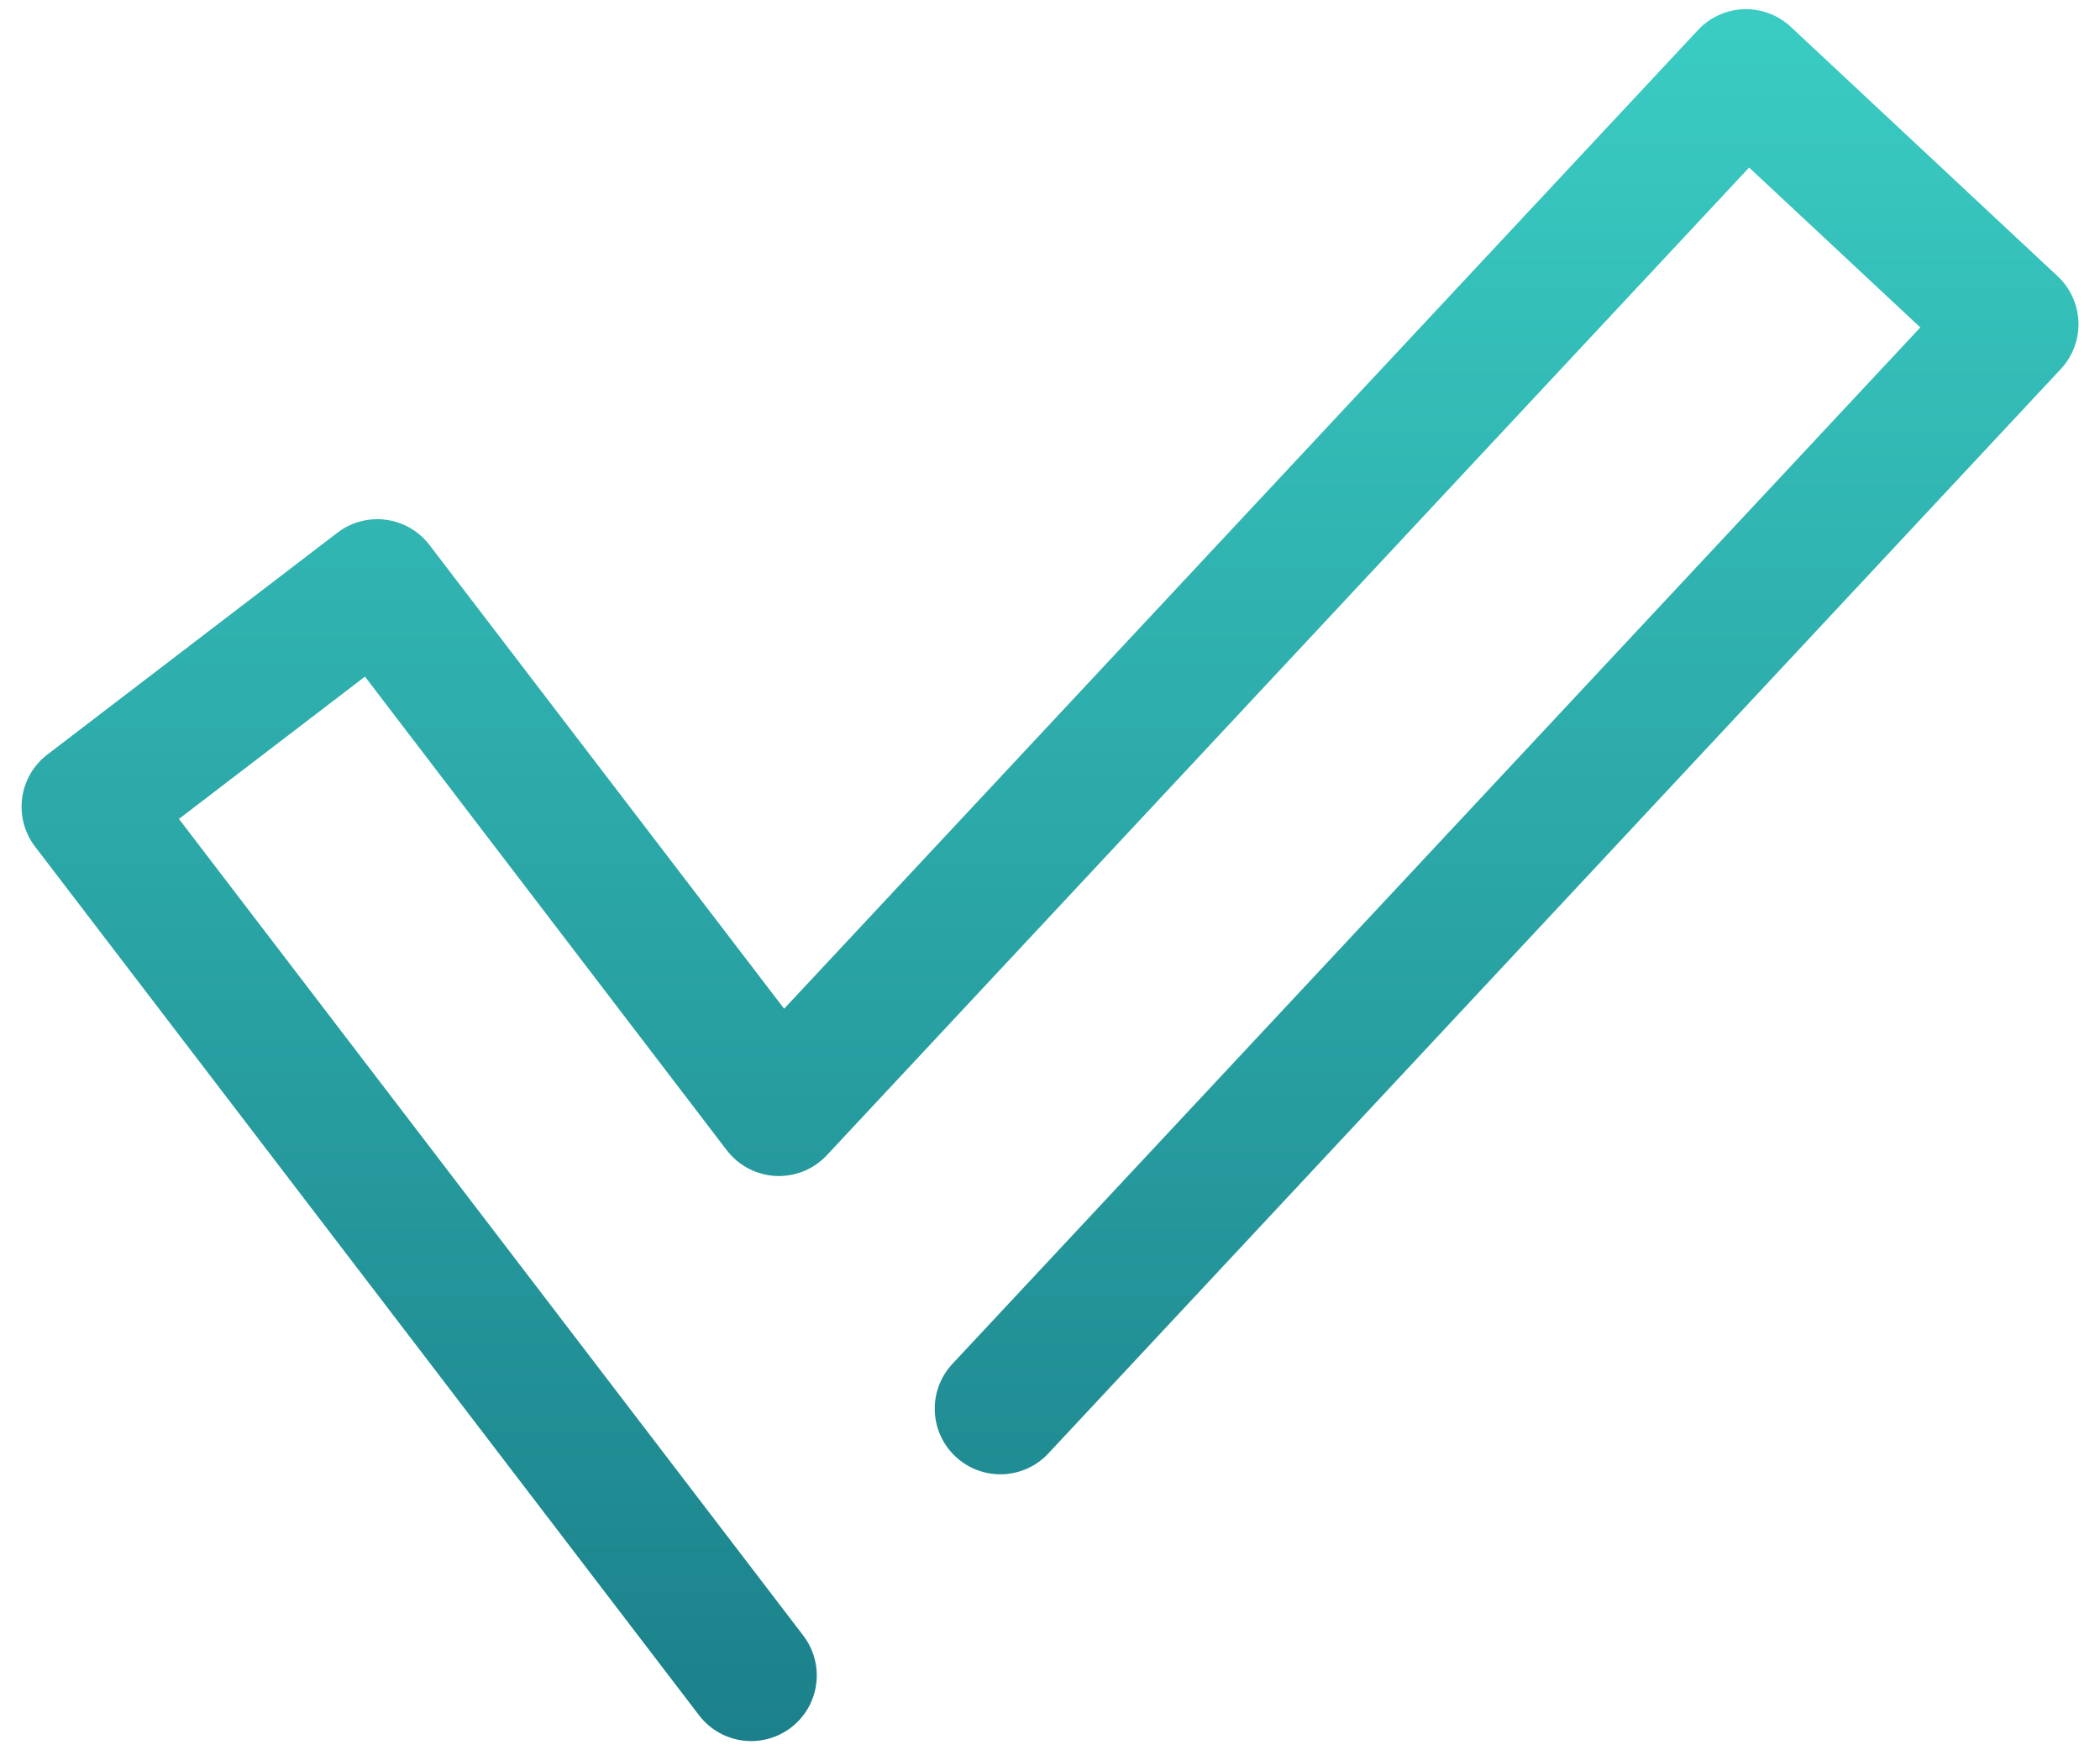 <svg width="96" height="80" viewBox="0 0 96 80" fill="none" xmlns="http://www.w3.org/2000/svg">
<path d="M34.342 79.58C33.881 79.58 33.426 79.474 33.012 79.27C32.599 79.065 32.238 78.768 31.958 78.402L1.6 38.692C1.118 38.06 0.907 37.264 1.012 36.476C1.117 35.689 1.53 34.975 2.16 34.492L15.43 24.344C16.062 23.863 16.859 23.651 17.646 23.757C18.433 23.862 19.147 24.275 19.63 24.906L35.846 46.106L77.624 1.372C78.167 0.79 78.919 0.448 79.714 0.421C80.509 0.394 81.282 0.683 81.864 1.226L94.064 12.626C94.645 13.169 94.988 13.921 95.015 14.716C95.042 15.511 94.753 16.284 94.21 16.866L47.908 66.45C47.363 67.025 46.614 67.36 45.822 67.385C45.031 67.409 44.263 67.119 43.684 66.579C43.105 66.039 42.763 65.292 42.733 64.501C42.703 63.71 42.986 62.939 43.522 62.356L87.786 14.966L79.96 7.658L37.8 52.8C37.502 53.119 37.139 53.369 36.734 53.533C36.33 53.696 35.895 53.77 35.459 53.749C35.024 53.727 34.598 53.611 34.212 53.408C33.826 53.205 33.489 52.92 33.224 52.574L16.684 30.926L8.18 37.43L36.722 74.758C37.062 75.202 37.27 75.733 37.325 76.289C37.379 76.846 37.276 77.406 37.029 77.908C36.781 78.409 36.398 78.832 35.924 79.127C35.449 79.422 34.901 79.579 34.342 79.58V79.58Z" fill="url(#paint0_linear_58_1494)"/>
<defs>
<linearGradient id="paint0_linear_58_1494" x1="48.001" y1="0.419" x2="48.001" y2="79.58" gradientUnits="userSpaceOnUse">
<stop stop-color="#3ACCC3"/>
<stop offset="1" stop-color="#1B808A"/>
</linearGradient>
</defs>
</svg>
